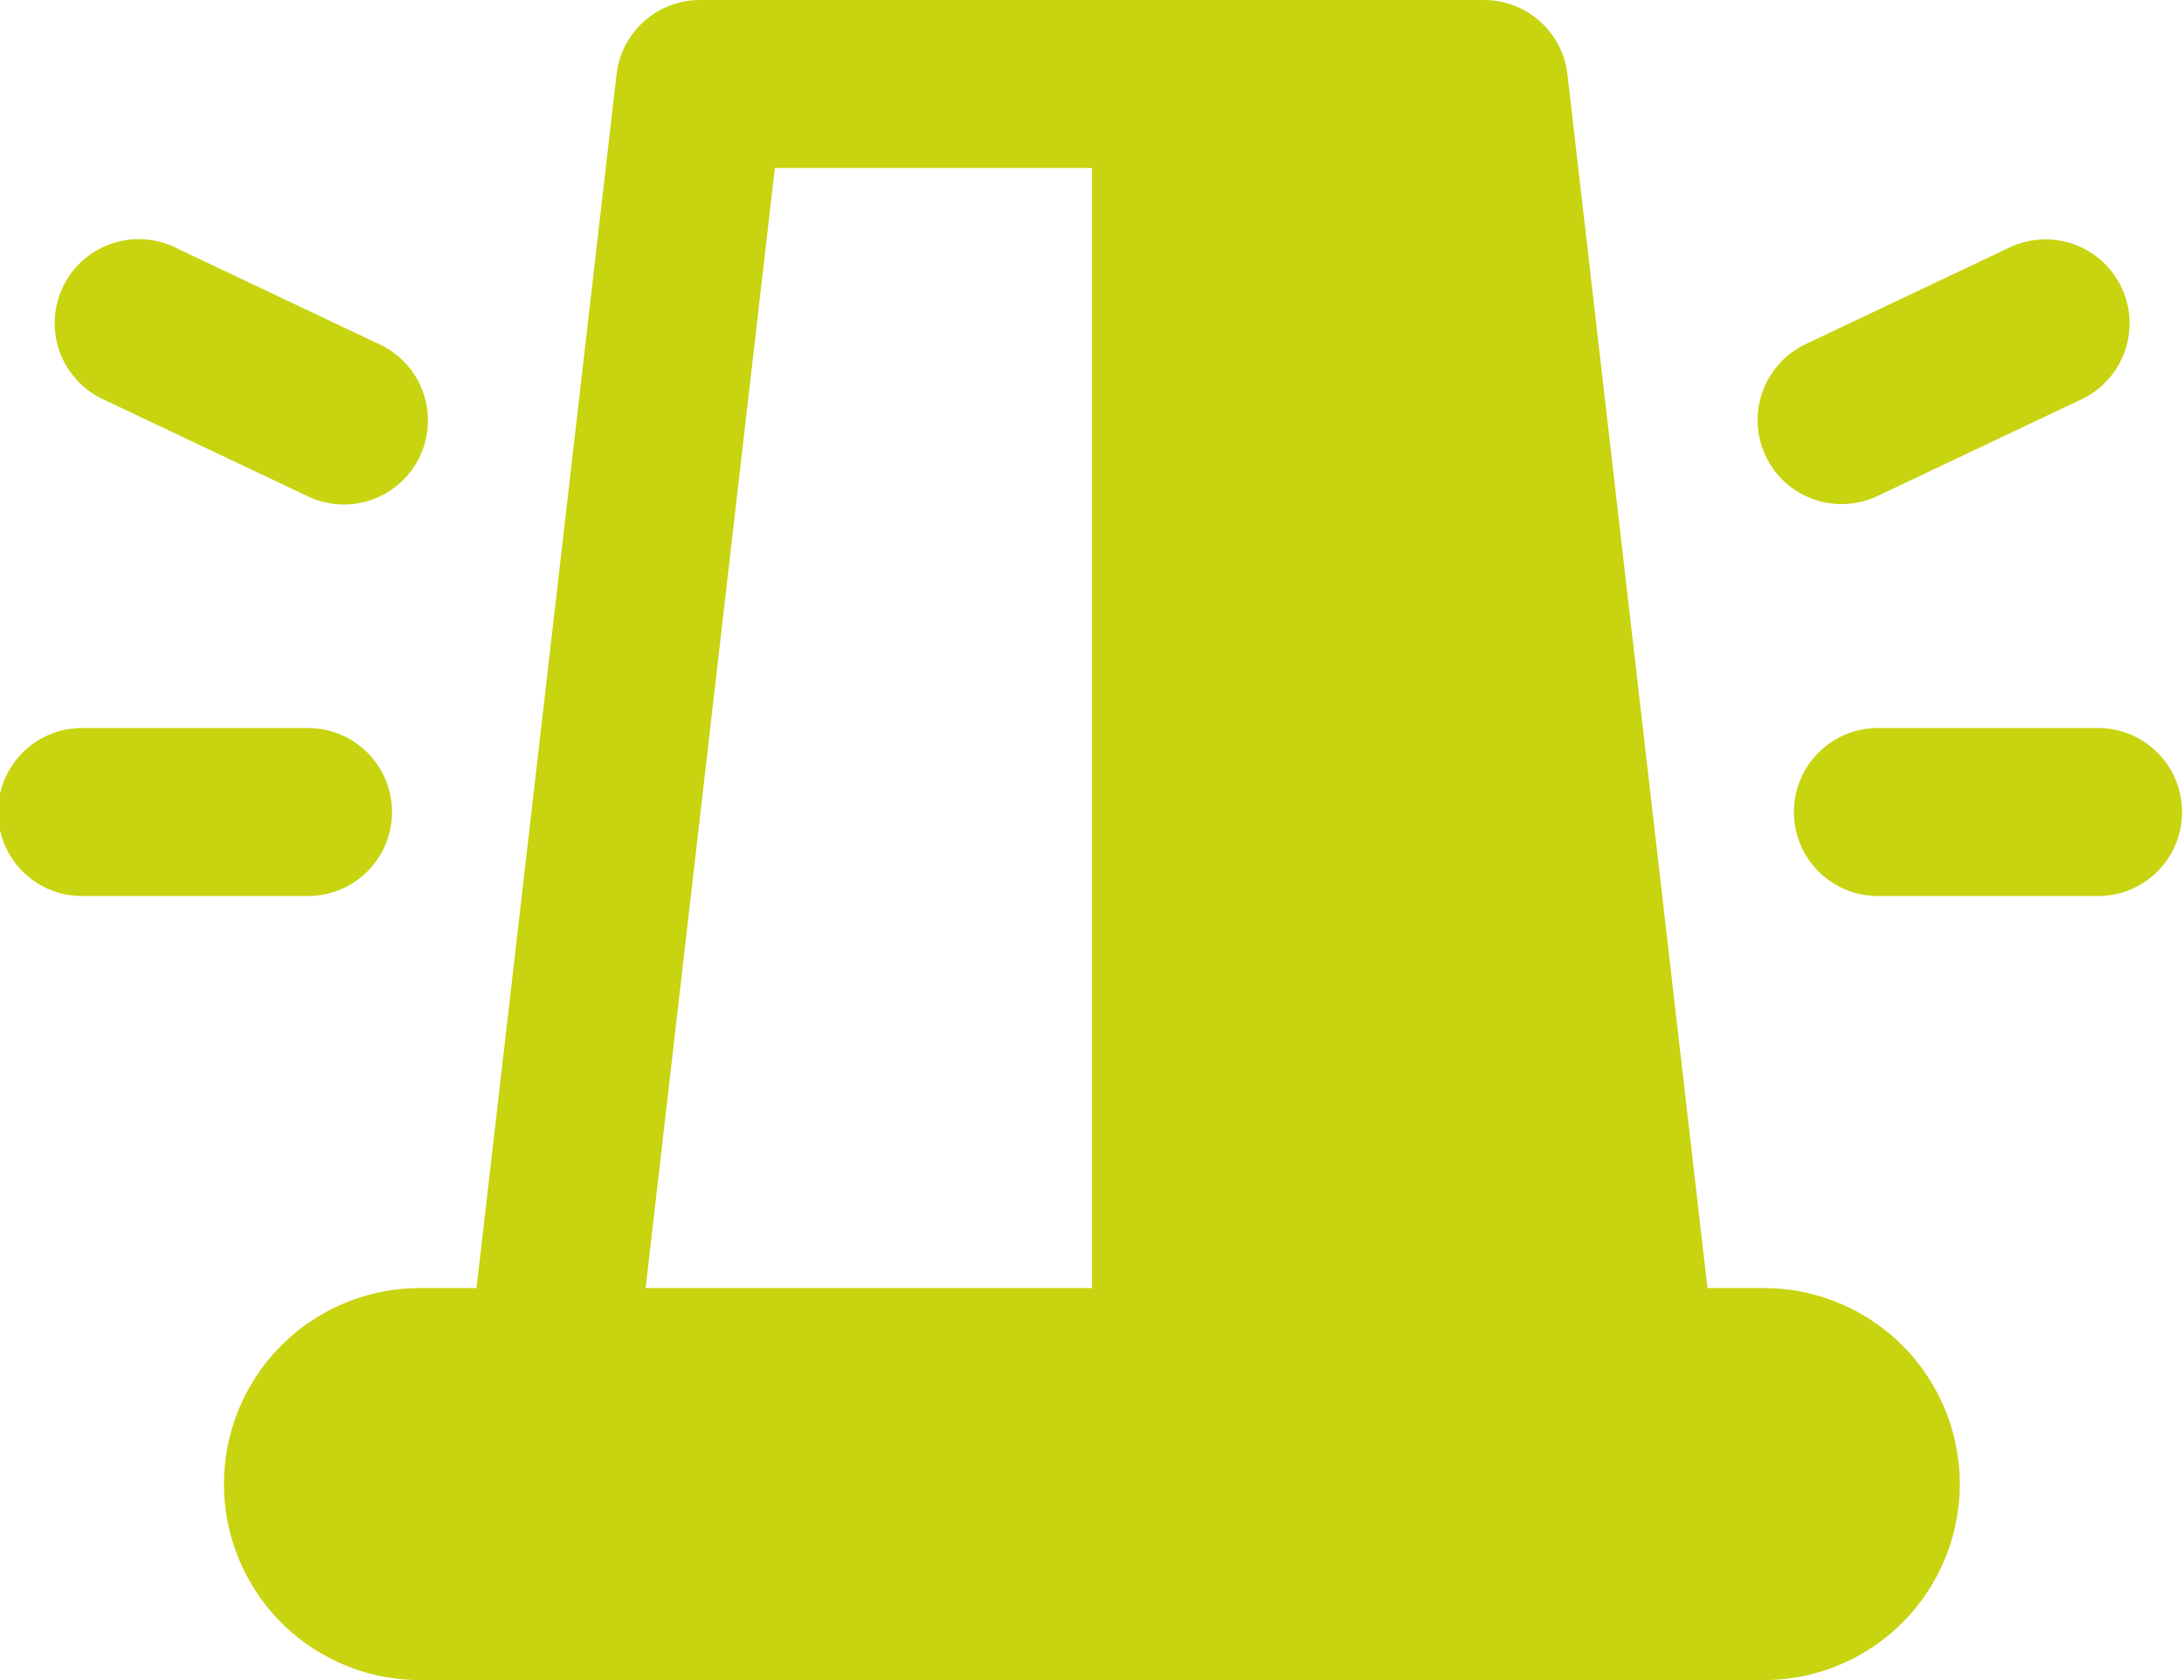 <svg xmlns="http://www.w3.org/2000/svg" width="48.509" height="37.314" viewBox="0 0 48.509 37.314"><defs><style>.a{fill:#c7d40f;}</style></defs><g transform="translate(0 -45)"><path class="a" d="M8.707,176.865A1.866,1.866,0,0,0,6.841,175H1.866a1.866,1.866,0,1,0,0,3.731H6.841A1.866,1.866,0,0,0,8.707,176.865Z" transform="translate(0 -113.83)"/><path class="a" d="M11.063,91.4l4.5,2.133a1.866,1.866,0,1,0,1.6-3.371l-4.5-2.133a1.866,1.866,0,1,0-1.6,3.371Z" transform="translate(-8.753 -37.523)"/><path class="a" d="M326.841,175h-4.975a1.866,1.866,0,0,0,0,3.731h4.975a1.866,1.866,0,0,0,0-3.731Z" transform="translate(-280.198 -113.83)"/><path class="a" d="M315.724,93.718a1.859,1.859,0,0,0,.8-.18l4.5-2.133a1.866,1.866,0,1,0-1.6-3.371l-4.5,2.133a1.866,1.866,0,0,0,.8,3.552Z" transform="translate(-274.819 -37.523)"/><path class="a" d="M74.2,73.608H72.95l-3.11-26.956A1.866,1.866,0,0,0,67.986,45H50.572a1.866,1.866,0,0,0-1.853,1.652l-3.11,26.956H44.353a4.353,4.353,0,1,0,0,8.707H74.2a4.353,4.353,0,0,0,0-8.707ZM52.235,48.731h7.044V73.608H49.365l2.87-24.876Z" transform="translate(-35.025)"/></g></svg>